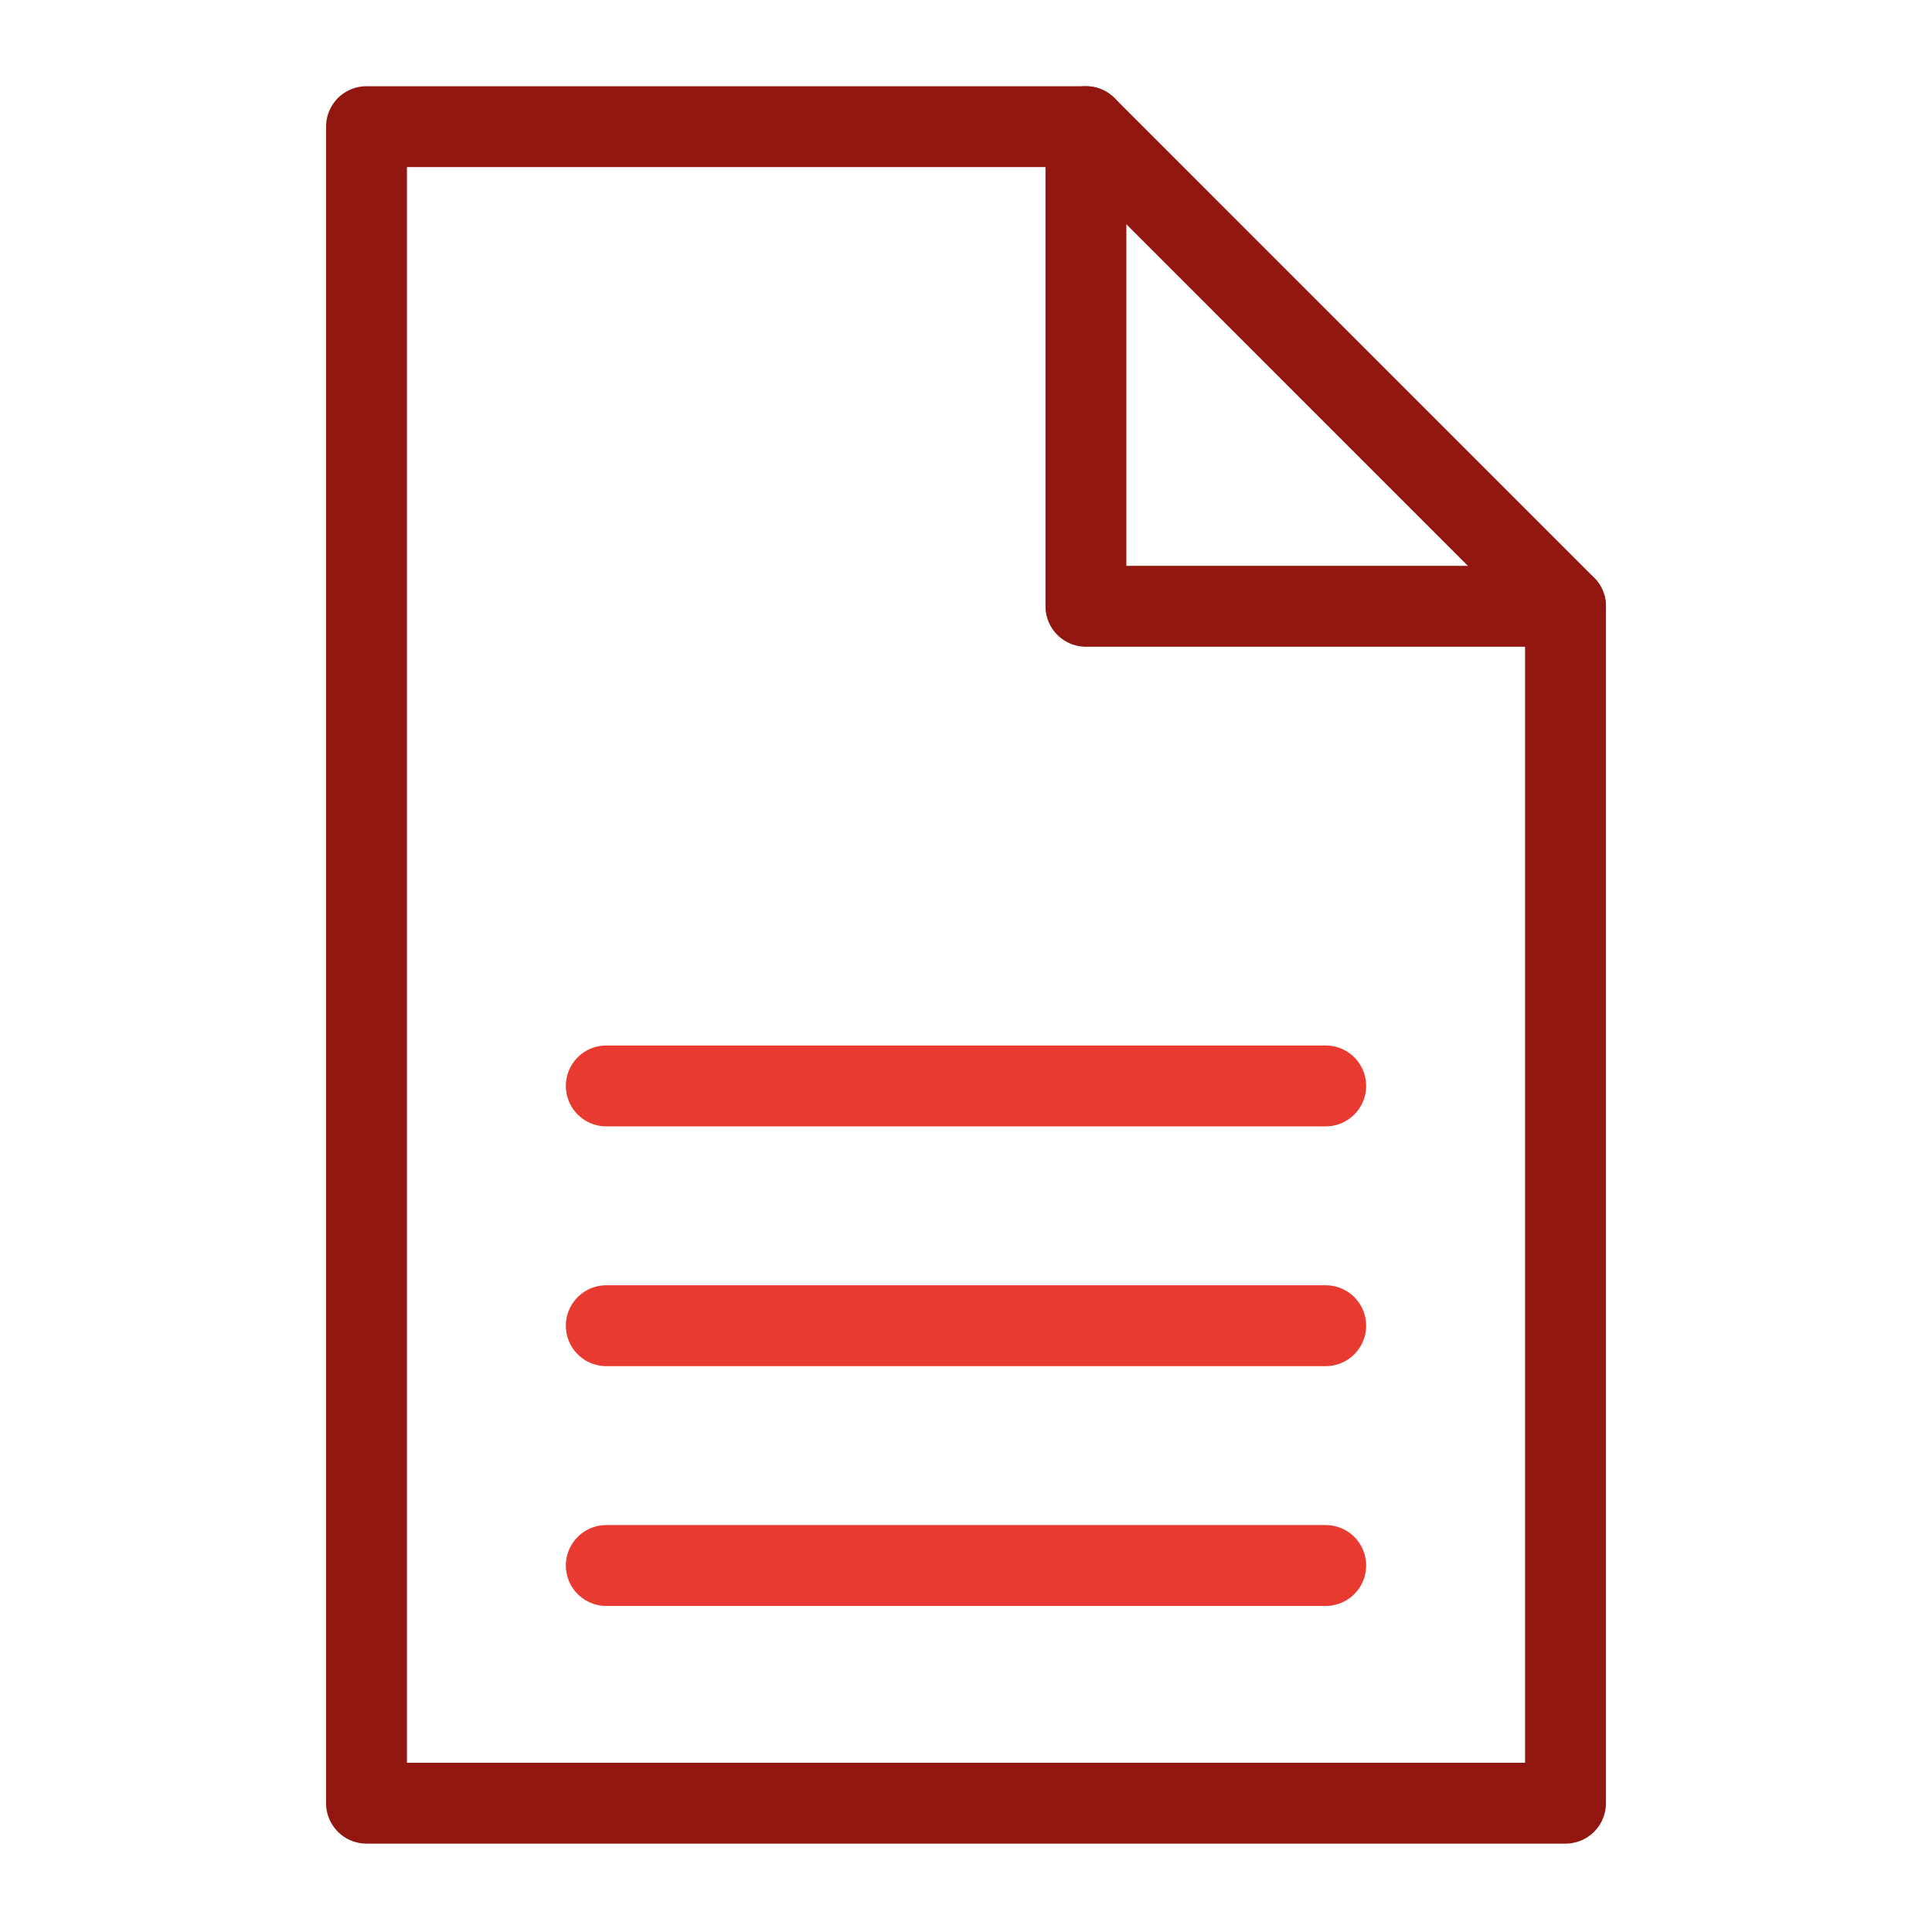 <svg xmlns="http://www.w3.org/2000/svg" width="430" height="430" fill="none" viewBox="0 0 430 430"><g stroke-linecap="round" stroke-linejoin="round" stroke-width="18"><path stroke="#e83a30" d="M134.94 241.69h160.12m-160.12 53.37h160.12m-160.12 53.37h160.12"/><path stroke="#911710" d="M241.69 28.19H81.57v373.14h266.86V134.94z"/><path stroke="#911710" d="M241.69 28.19v106.75h106.74"/></g></svg>